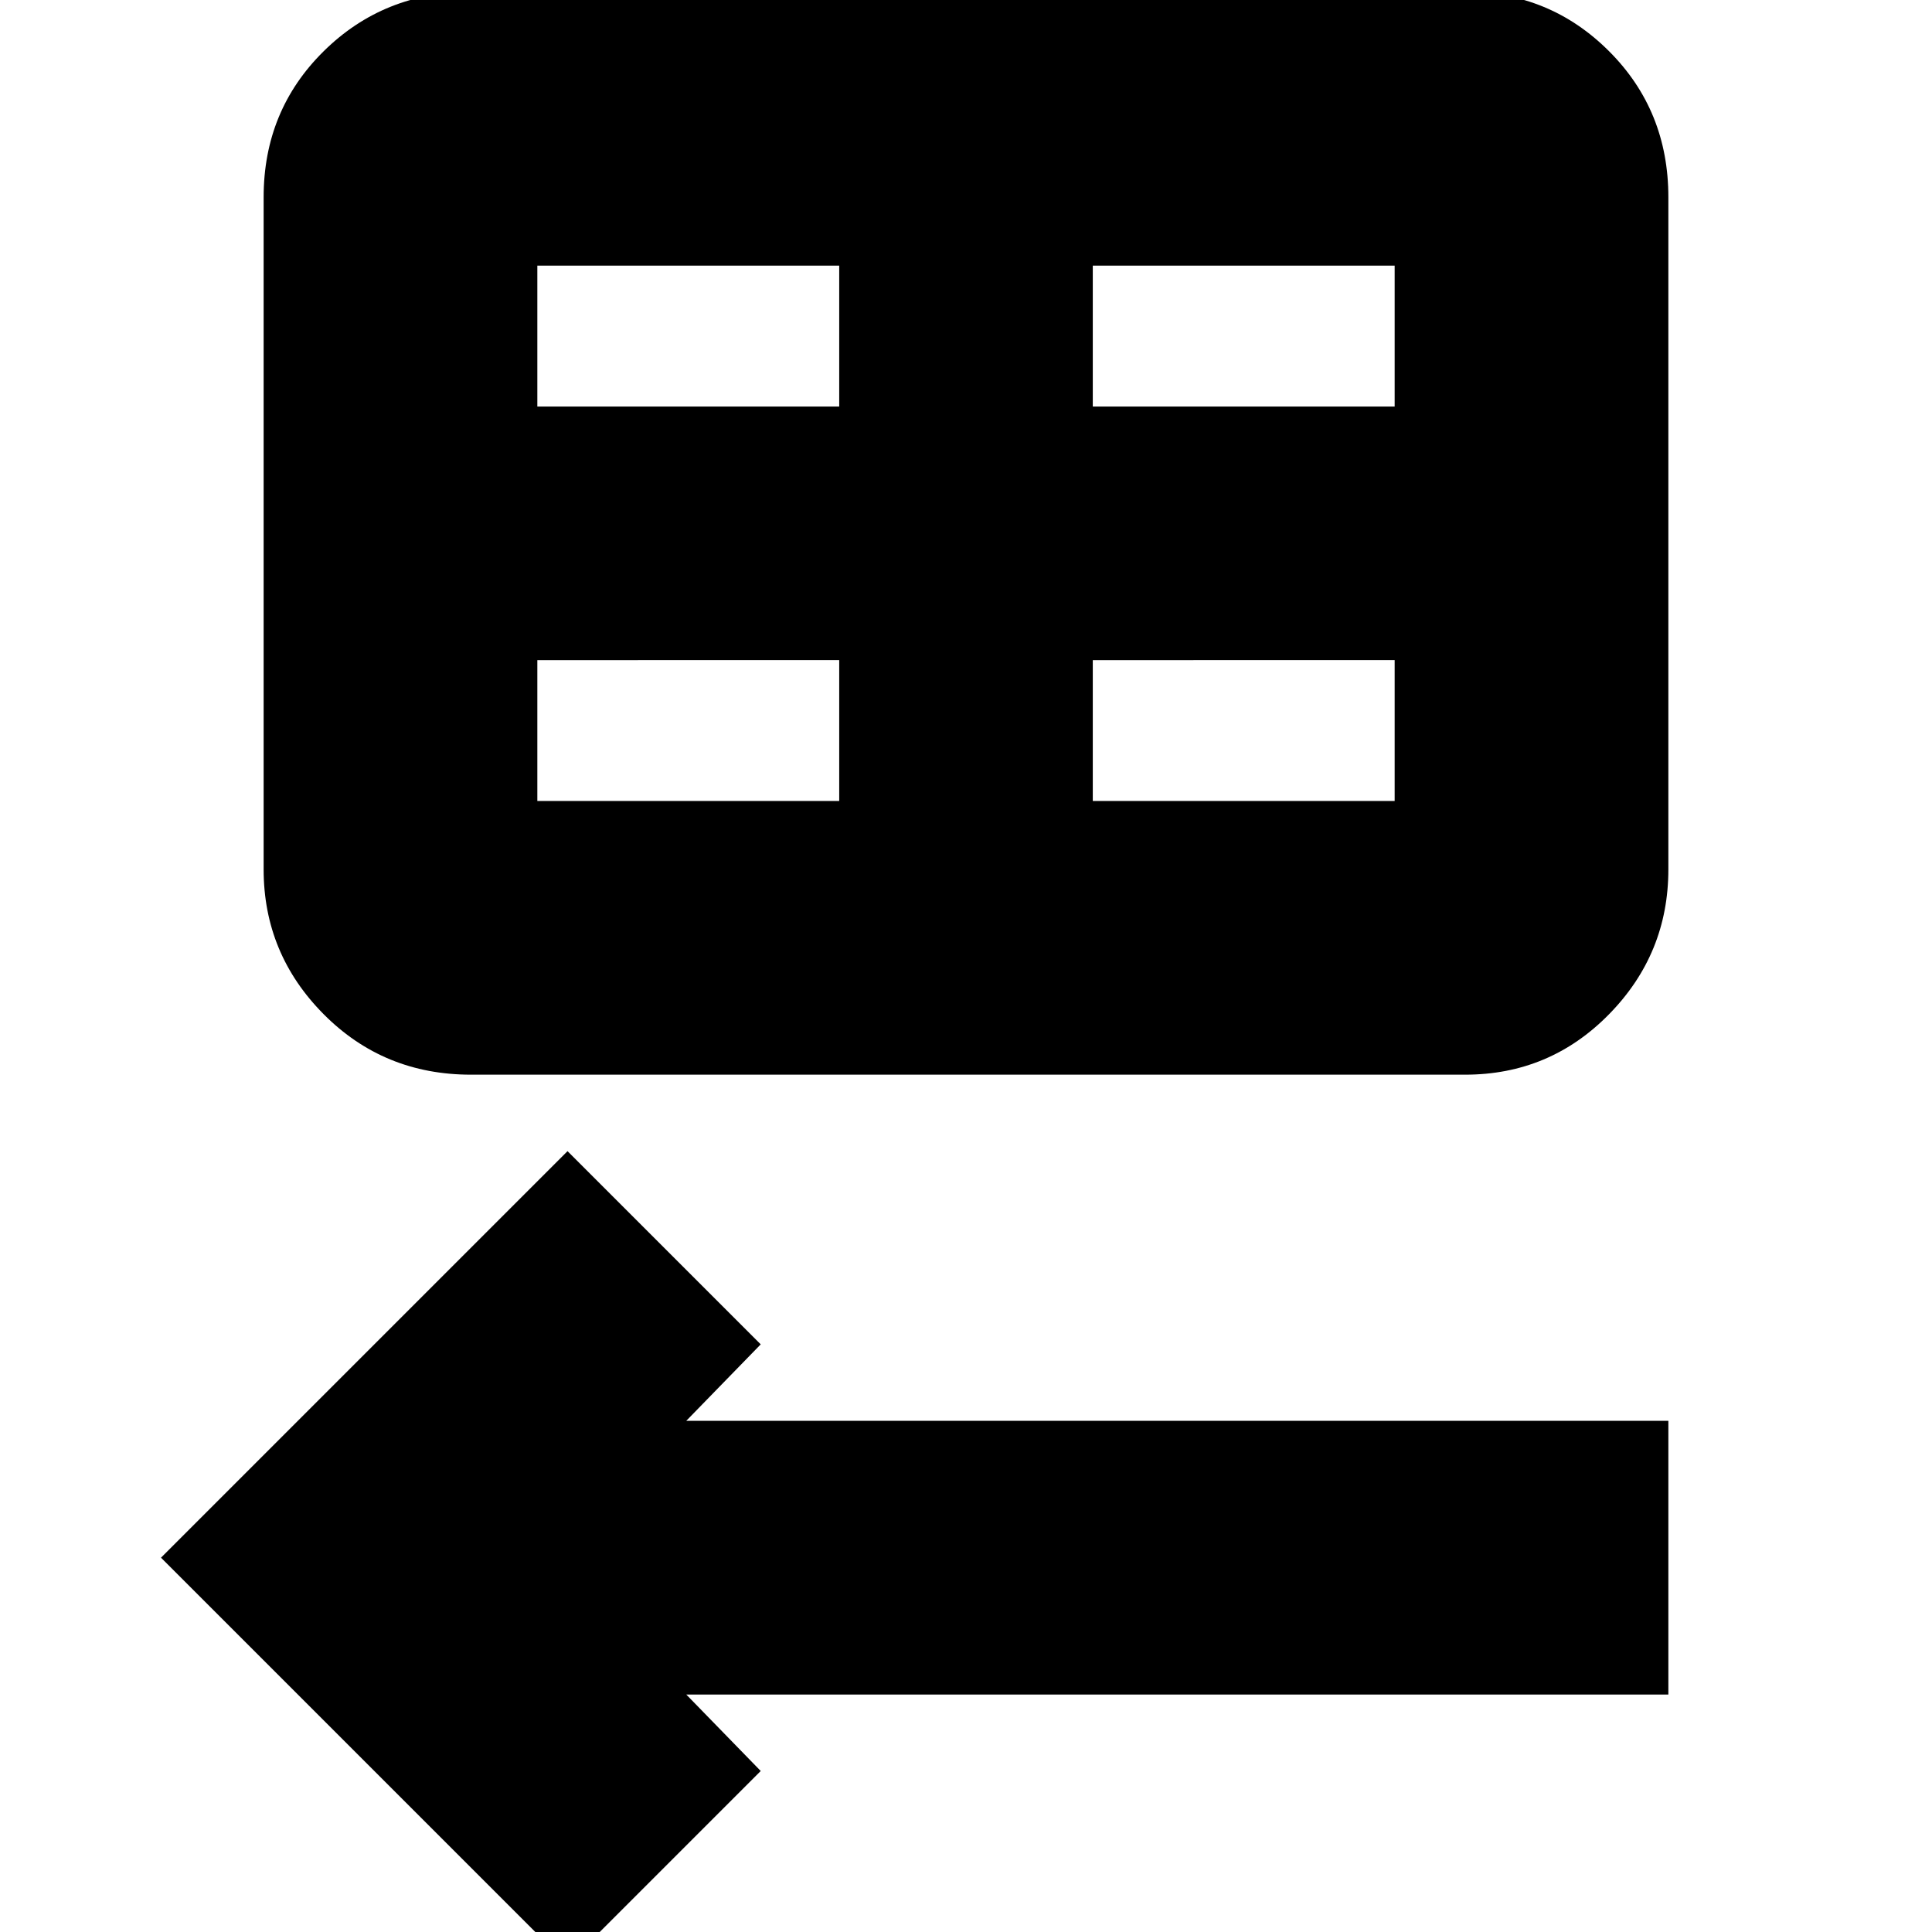 <svg xmlns="http://www.w3.org/2000/svg" height="24" viewBox="0 -960 960 960" width="24"><path d="M234-426q-43.33 0-73.17-30.04Q131-486.08 131-528v-334q0-43.08 29.83-72.54Q190.67-964 234-964h494q42.08 0 71.54 29.46Q829-905.08 829-862v334q0 41.92-29.46 71.96Q770.08-426 728-426H234Zm33-332h150v-70H267v70Zm276 0h150v-70H543v70ZM417-562v-70H267v70h150Zm126 0h150v-70H543v70ZM282 16 80-186l202-202 96 96-37 38h488v136H341l37 38-96 96Z"/></svg>